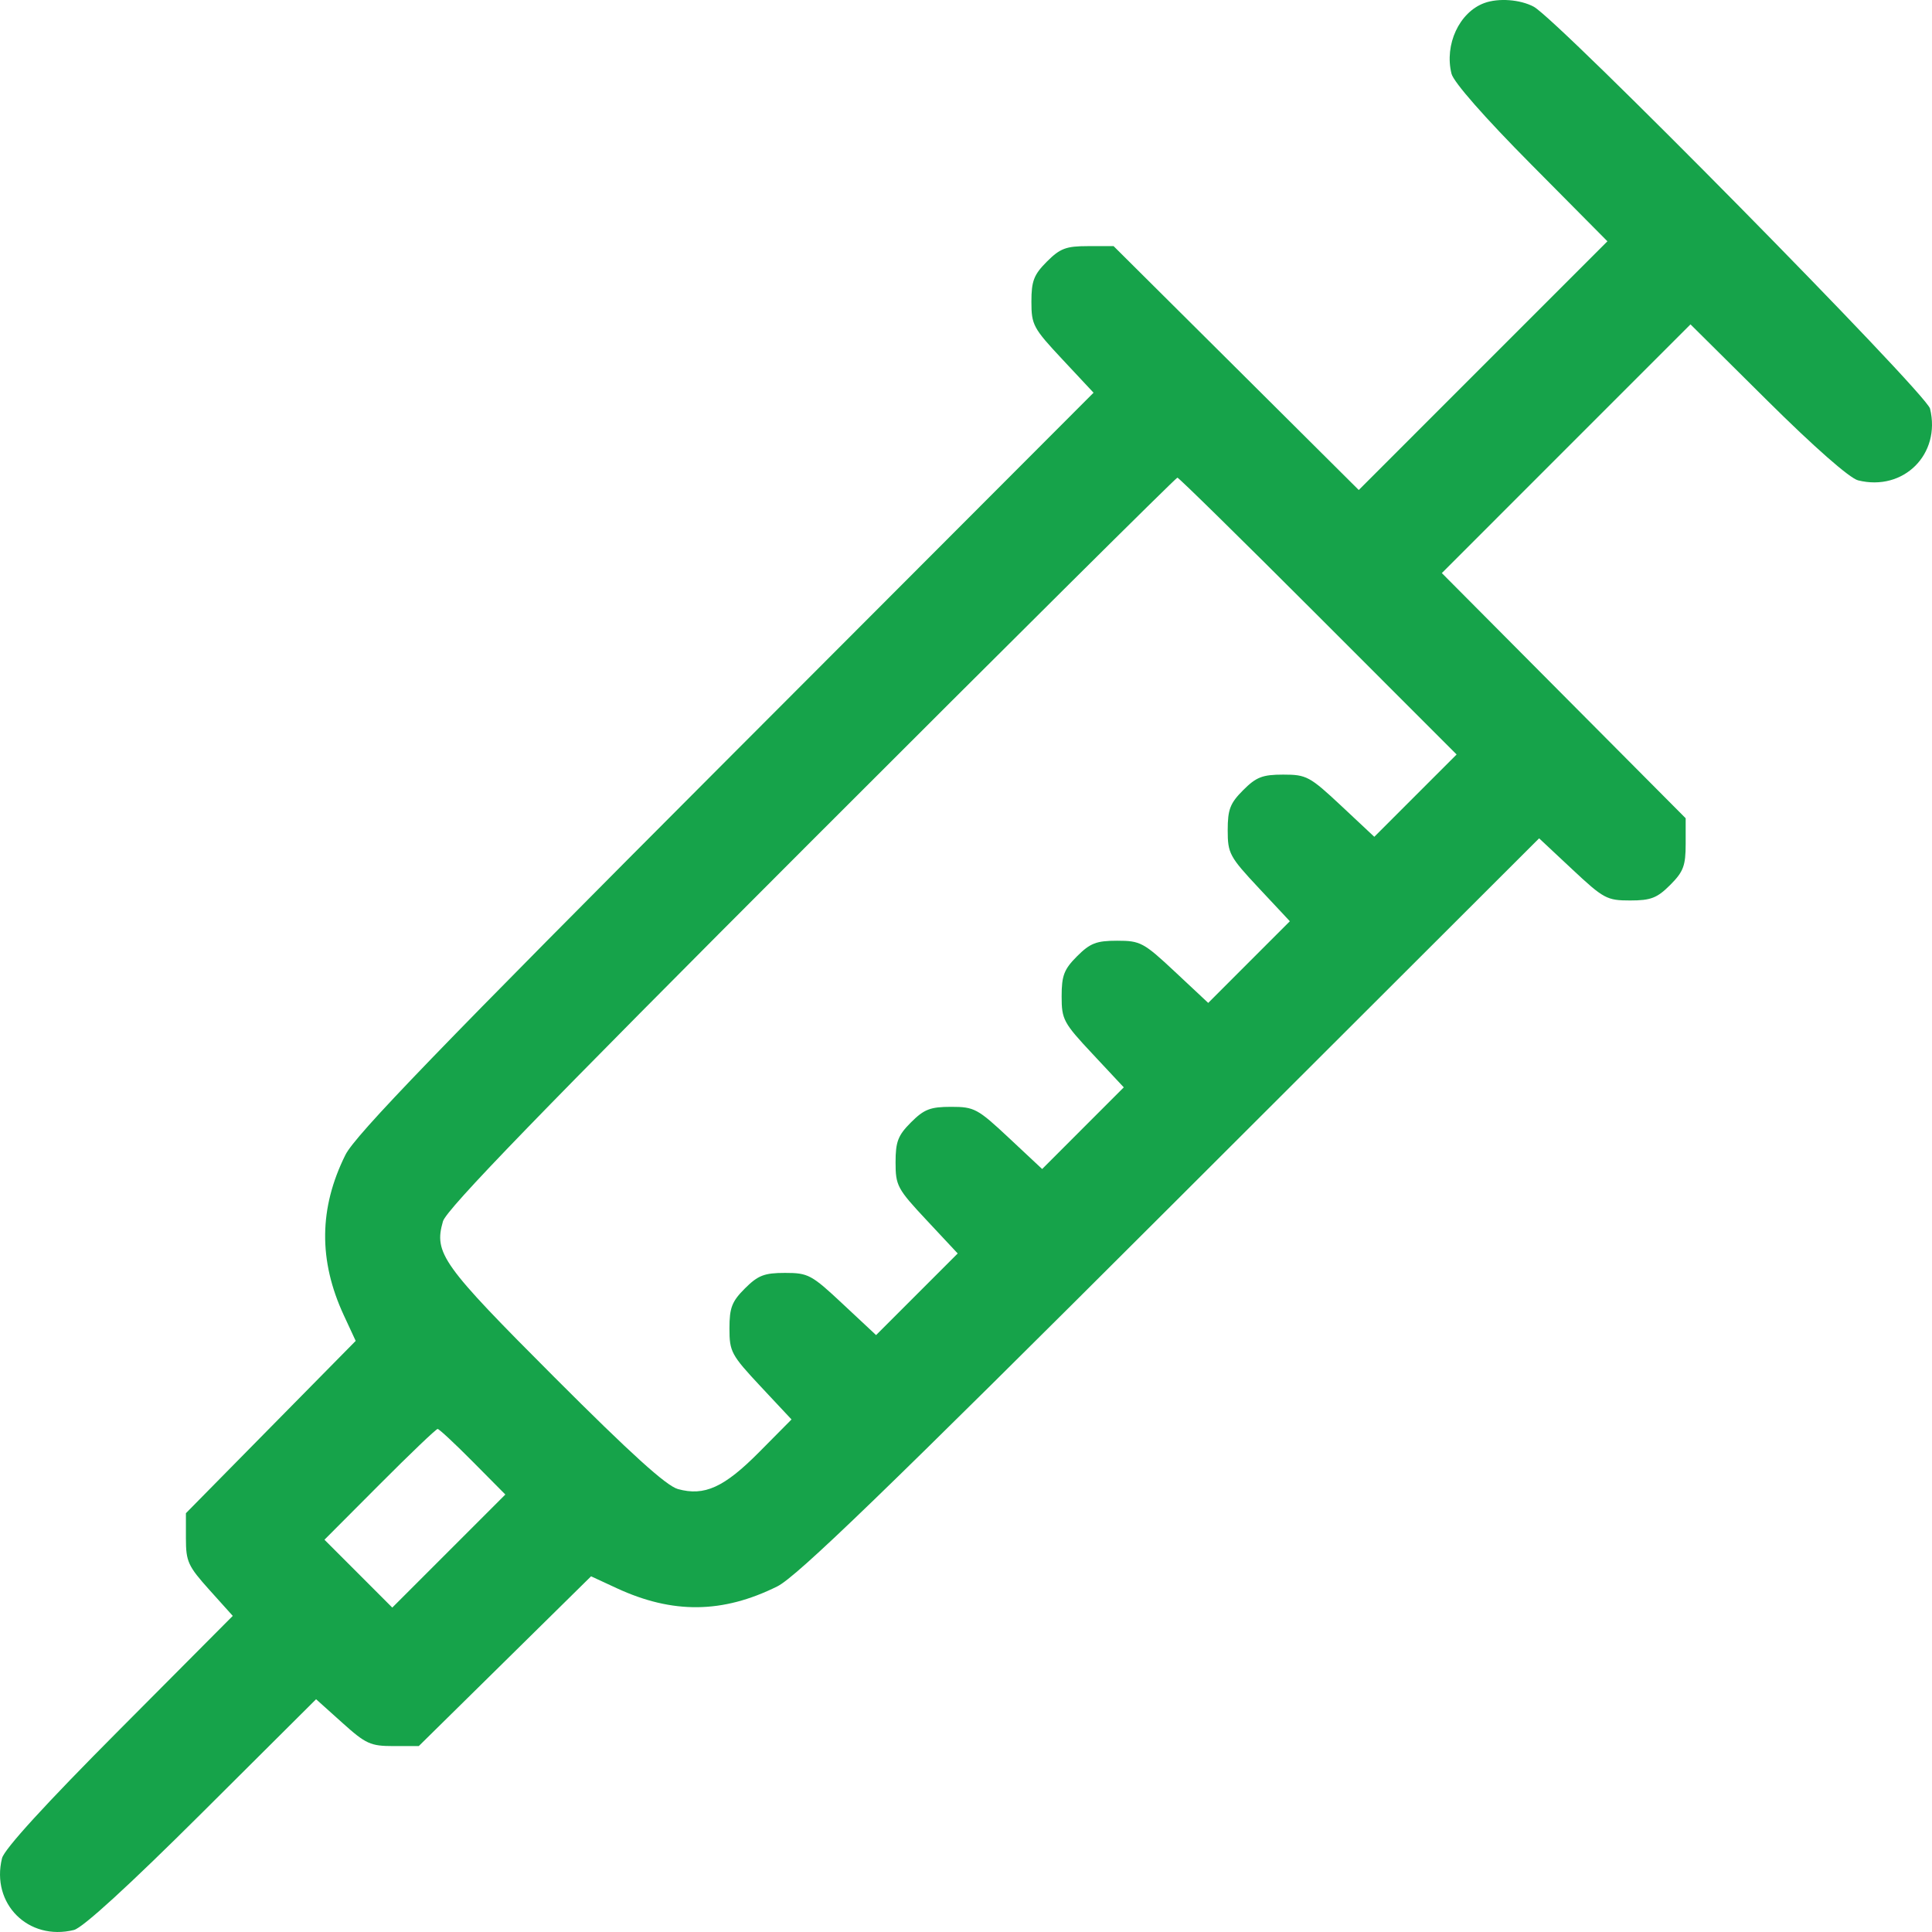 <svg width="48" height="48" viewBox="0 0 48 48" fill="none" xmlns="http://www.w3.org/2000/svg">
    <g clip-path="url(#clip0_1667_26952)">
        <path fill-rule="evenodd" clip-rule="evenodd" d="M36.879 0.075C36.256 0.303 35.882 1.108 36.062 1.831C36.114 2.041 36.885 2.919 38.042 4.085L39.936 5.995L36.847 9.084L33.758 12.174L30.713 9.144L27.667 6.115H27.031C26.487 6.115 26.339 6.17 26.01 6.499C25.686 6.824 25.625 6.98 25.625 7.495C25.625 8.072 25.669 8.153 26.397 8.931L27.169 9.757L18.032 18.909C10.925 26.029 8.826 28.202 8.582 28.692C7.924 30.014 7.91 31.314 8.541 32.676L8.837 33.314L6.728 35.454L4.619 37.595V38.223C4.619 38.795 4.672 38.91 5.201 39.499L5.783 40.146L2.96 42.983C1.133 44.817 0.105 45.942 0.05 46.168C-0.229 47.298 0.705 48.229 1.837 47.95C2.057 47.895 3.203 46.847 5.017 45.041L7.853 42.217L8.501 42.799C9.089 43.328 9.204 43.381 9.776 43.381H10.404L12.545 41.272L14.685 39.163L15.322 39.458C16.712 40.102 17.954 40.088 19.311 39.414C19.796 39.174 21.992 37.051 29.087 29.966L38.239 20.828L39.064 21.6C39.842 22.328 39.923 22.372 40.5 22.372C41.015 22.372 41.171 22.311 41.495 21.987C41.824 21.658 41.88 21.509 41.88 20.966V20.329L38.851 17.284L35.822 14.238L38.911 11.148L42 8.059L43.909 9.953C45.075 11.11 45.953 11.881 46.163 11.934C47.293 12.216 48.228 11.284 47.951 10.152C47.857 9.768 38.7 0.481 38.104 0.166C37.766 -0.014 37.23 -0.053 36.879 0.075ZM32.752 15.306L36.189 18.745L35.167 19.767L34.144 20.79L33.319 20.017C32.54 19.289 32.459 19.245 31.882 19.245C31.367 19.245 31.211 19.305 30.887 19.63C30.562 19.955 30.502 20.11 30.502 20.626C30.502 21.202 30.546 21.284 31.274 22.063L32.046 22.888L31.032 23.902L30.018 24.917L29.192 24.144C28.414 23.416 28.332 23.372 27.756 23.372C27.241 23.372 27.085 23.432 26.76 23.757C26.436 24.081 26.376 24.237 26.376 24.753C26.376 25.329 26.419 25.411 27.148 26.189L27.92 27.015L26.906 28.029L25.892 29.044L25.066 28.271C24.288 27.543 24.206 27.499 23.63 27.499C23.114 27.499 22.959 27.559 22.634 27.884C22.31 28.208 22.25 28.364 22.25 28.879C22.25 29.456 22.293 29.537 23.022 30.316L23.794 31.142L22.78 32.156L21.766 33.17L20.94 32.398C20.162 31.669 20.08 31.625 19.504 31.625C18.988 31.625 18.833 31.686 18.508 32.01C18.183 32.335 18.123 32.49 18.123 33.006C18.123 33.582 18.167 33.664 18.894 34.442L19.665 35.266L18.864 36.074C17.992 36.954 17.501 37.178 16.842 36.995C16.553 36.915 15.667 36.112 13.778 34.221C10.976 31.416 10.778 31.138 11.005 30.344C11.092 30.043 13.459 27.6 20.155 20.902C25.123 15.933 29.217 11.867 29.252 11.867C29.287 11.867 30.862 13.415 32.752 15.306ZM11.748 36.317L12.555 37.131L11.151 38.535L9.746 39.94L8.904 39.097L8.061 38.254L9.433 36.878C10.187 36.121 10.835 35.502 10.873 35.502C10.91 35.502 11.304 35.869 11.748 36.317Z" fill="#16A34A"/>
    </g>
    <defs>
        <clipPath id="clip0_1667_26952">
            <rect width="48" height="48" fill="white"/>
        </clipPath>
    </defs>
</svg>
